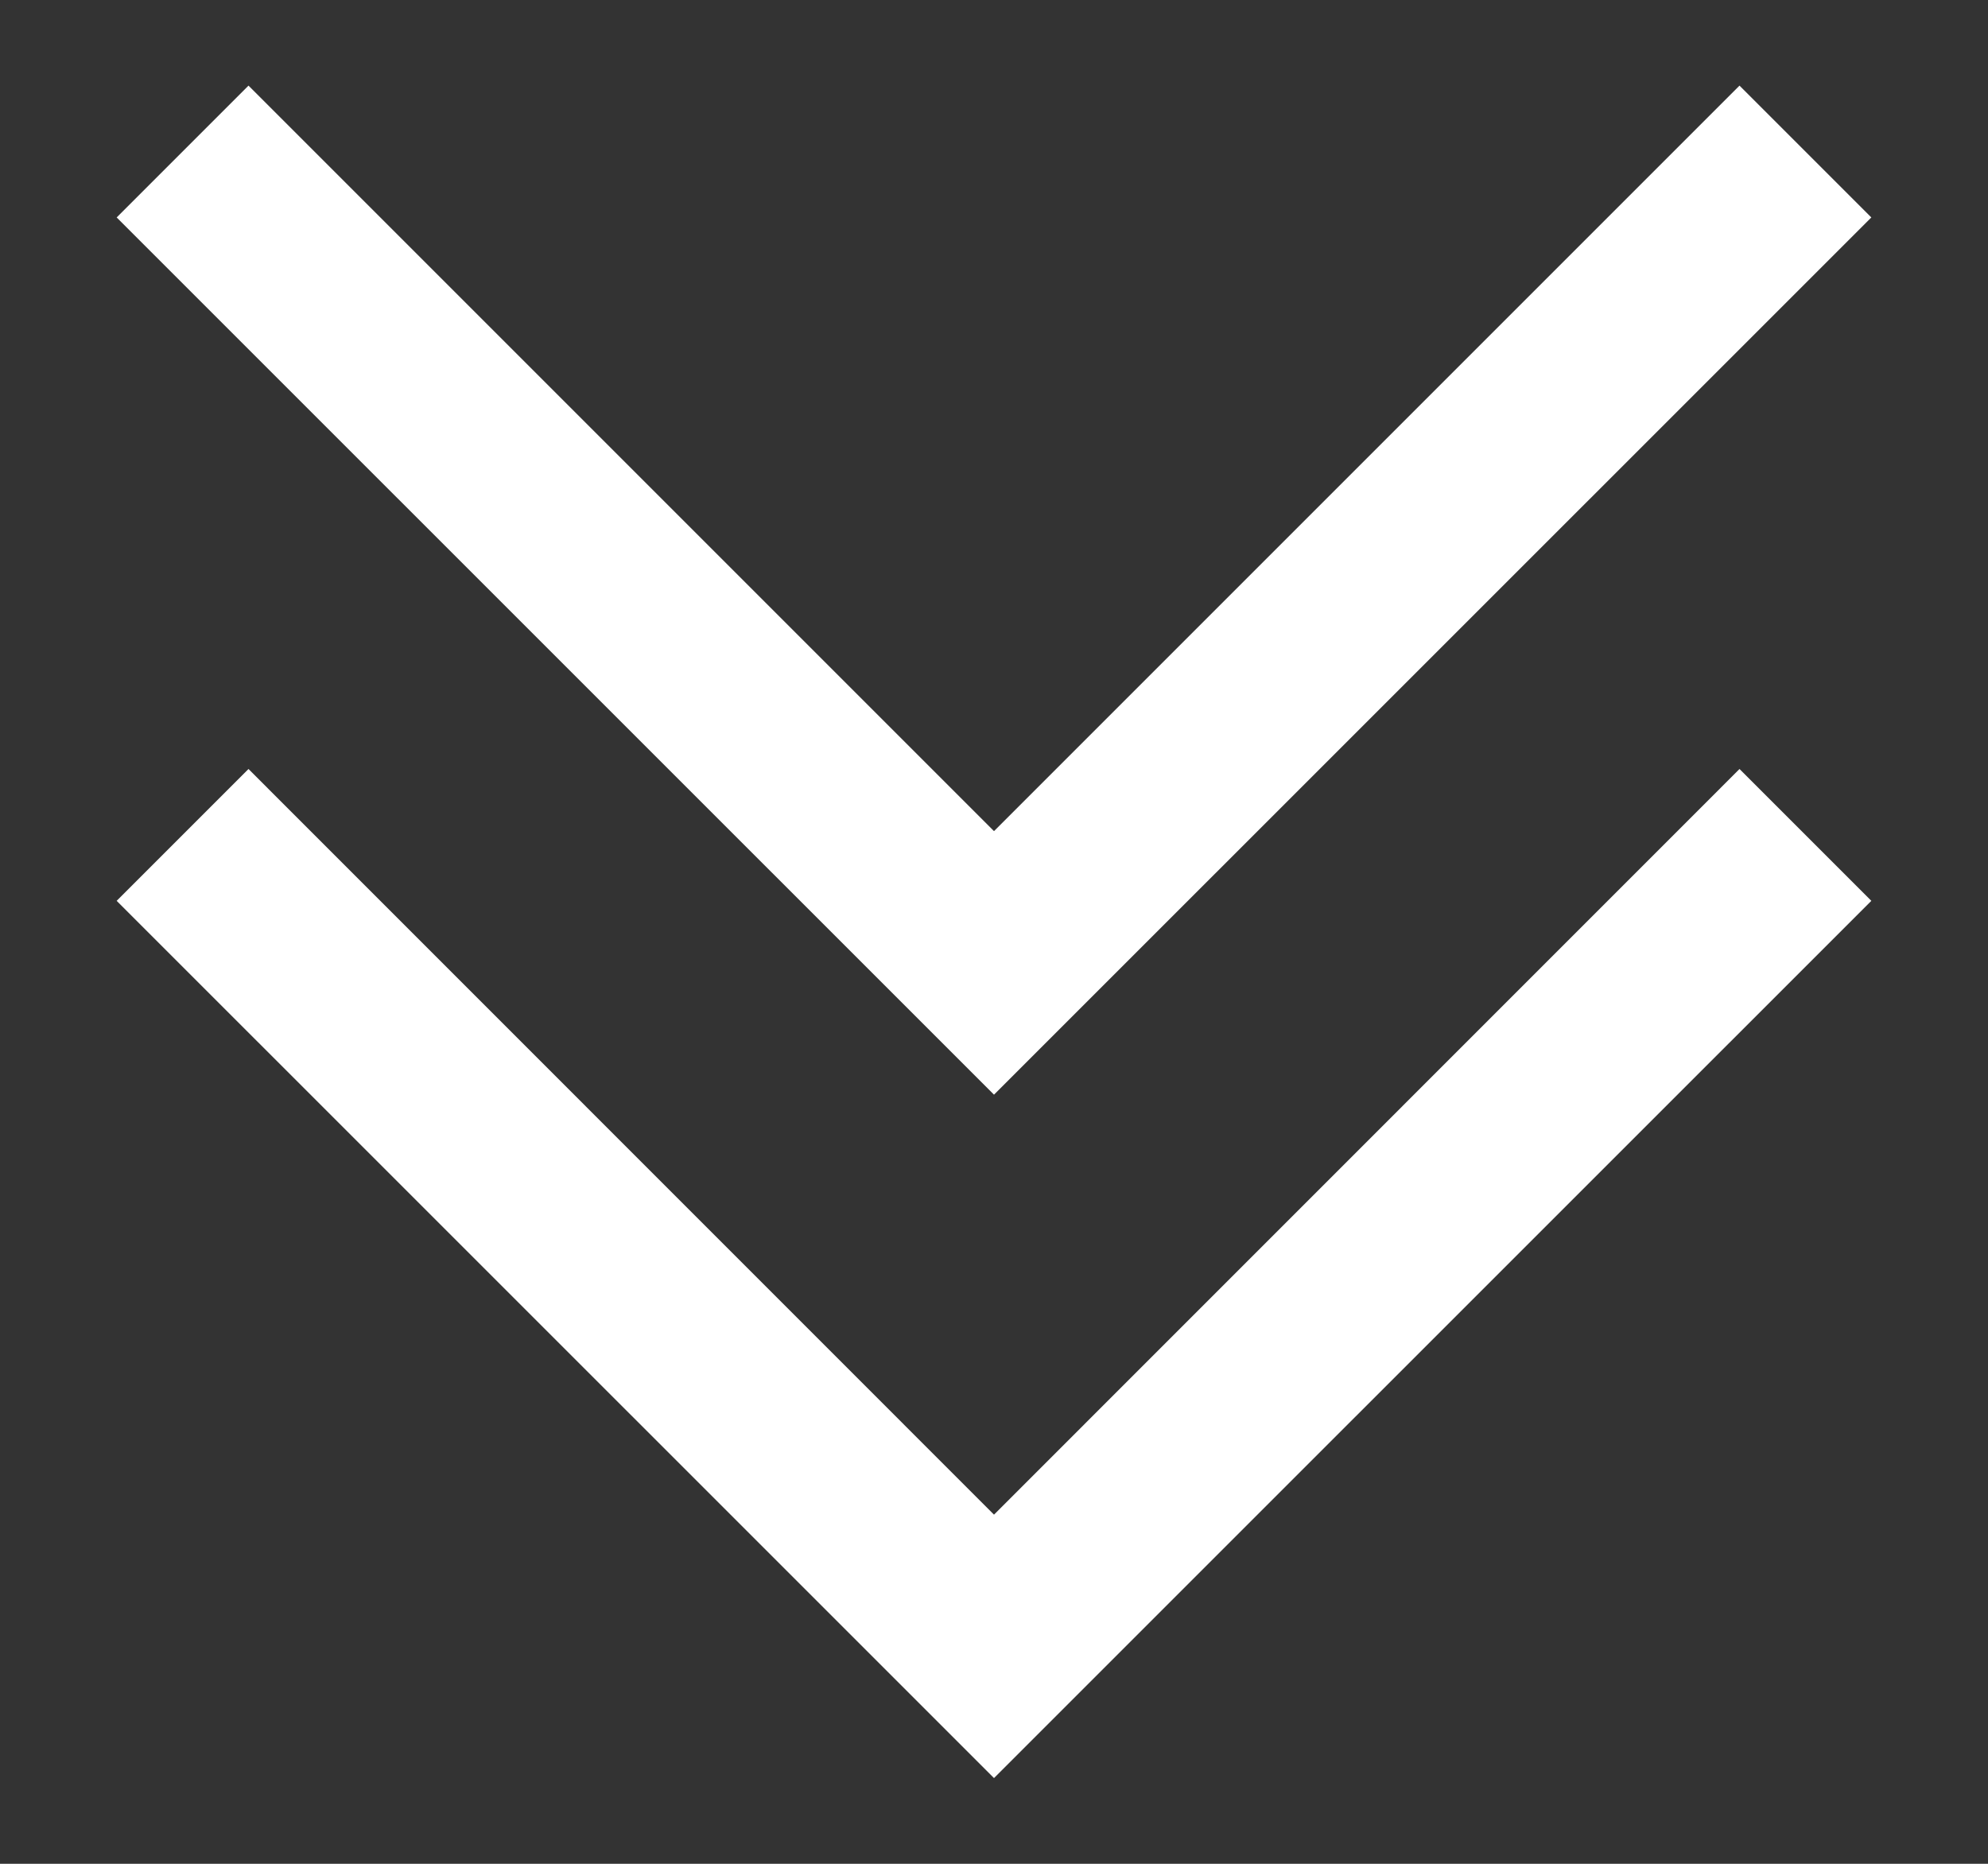 <svg width="16" height="15" viewBox="0 0 16 15" fill="none" xmlns="http://www.w3.org/2000/svg">
<rect x="0" y="0" width="16" height="15" fill="#333333" stroke="none"/>
<path d="M14 6.189L8 12.19L2 6.189L0.939 7.25L8 14.31L15.061 7.25L14 6.189Z" fill="white"/>
<path d="M14 0.689L8 6.689L2 0.689L0.939 1.75L8 8.81L15.061 1.75L14 0.689Z" fill="white"/>
</svg>
